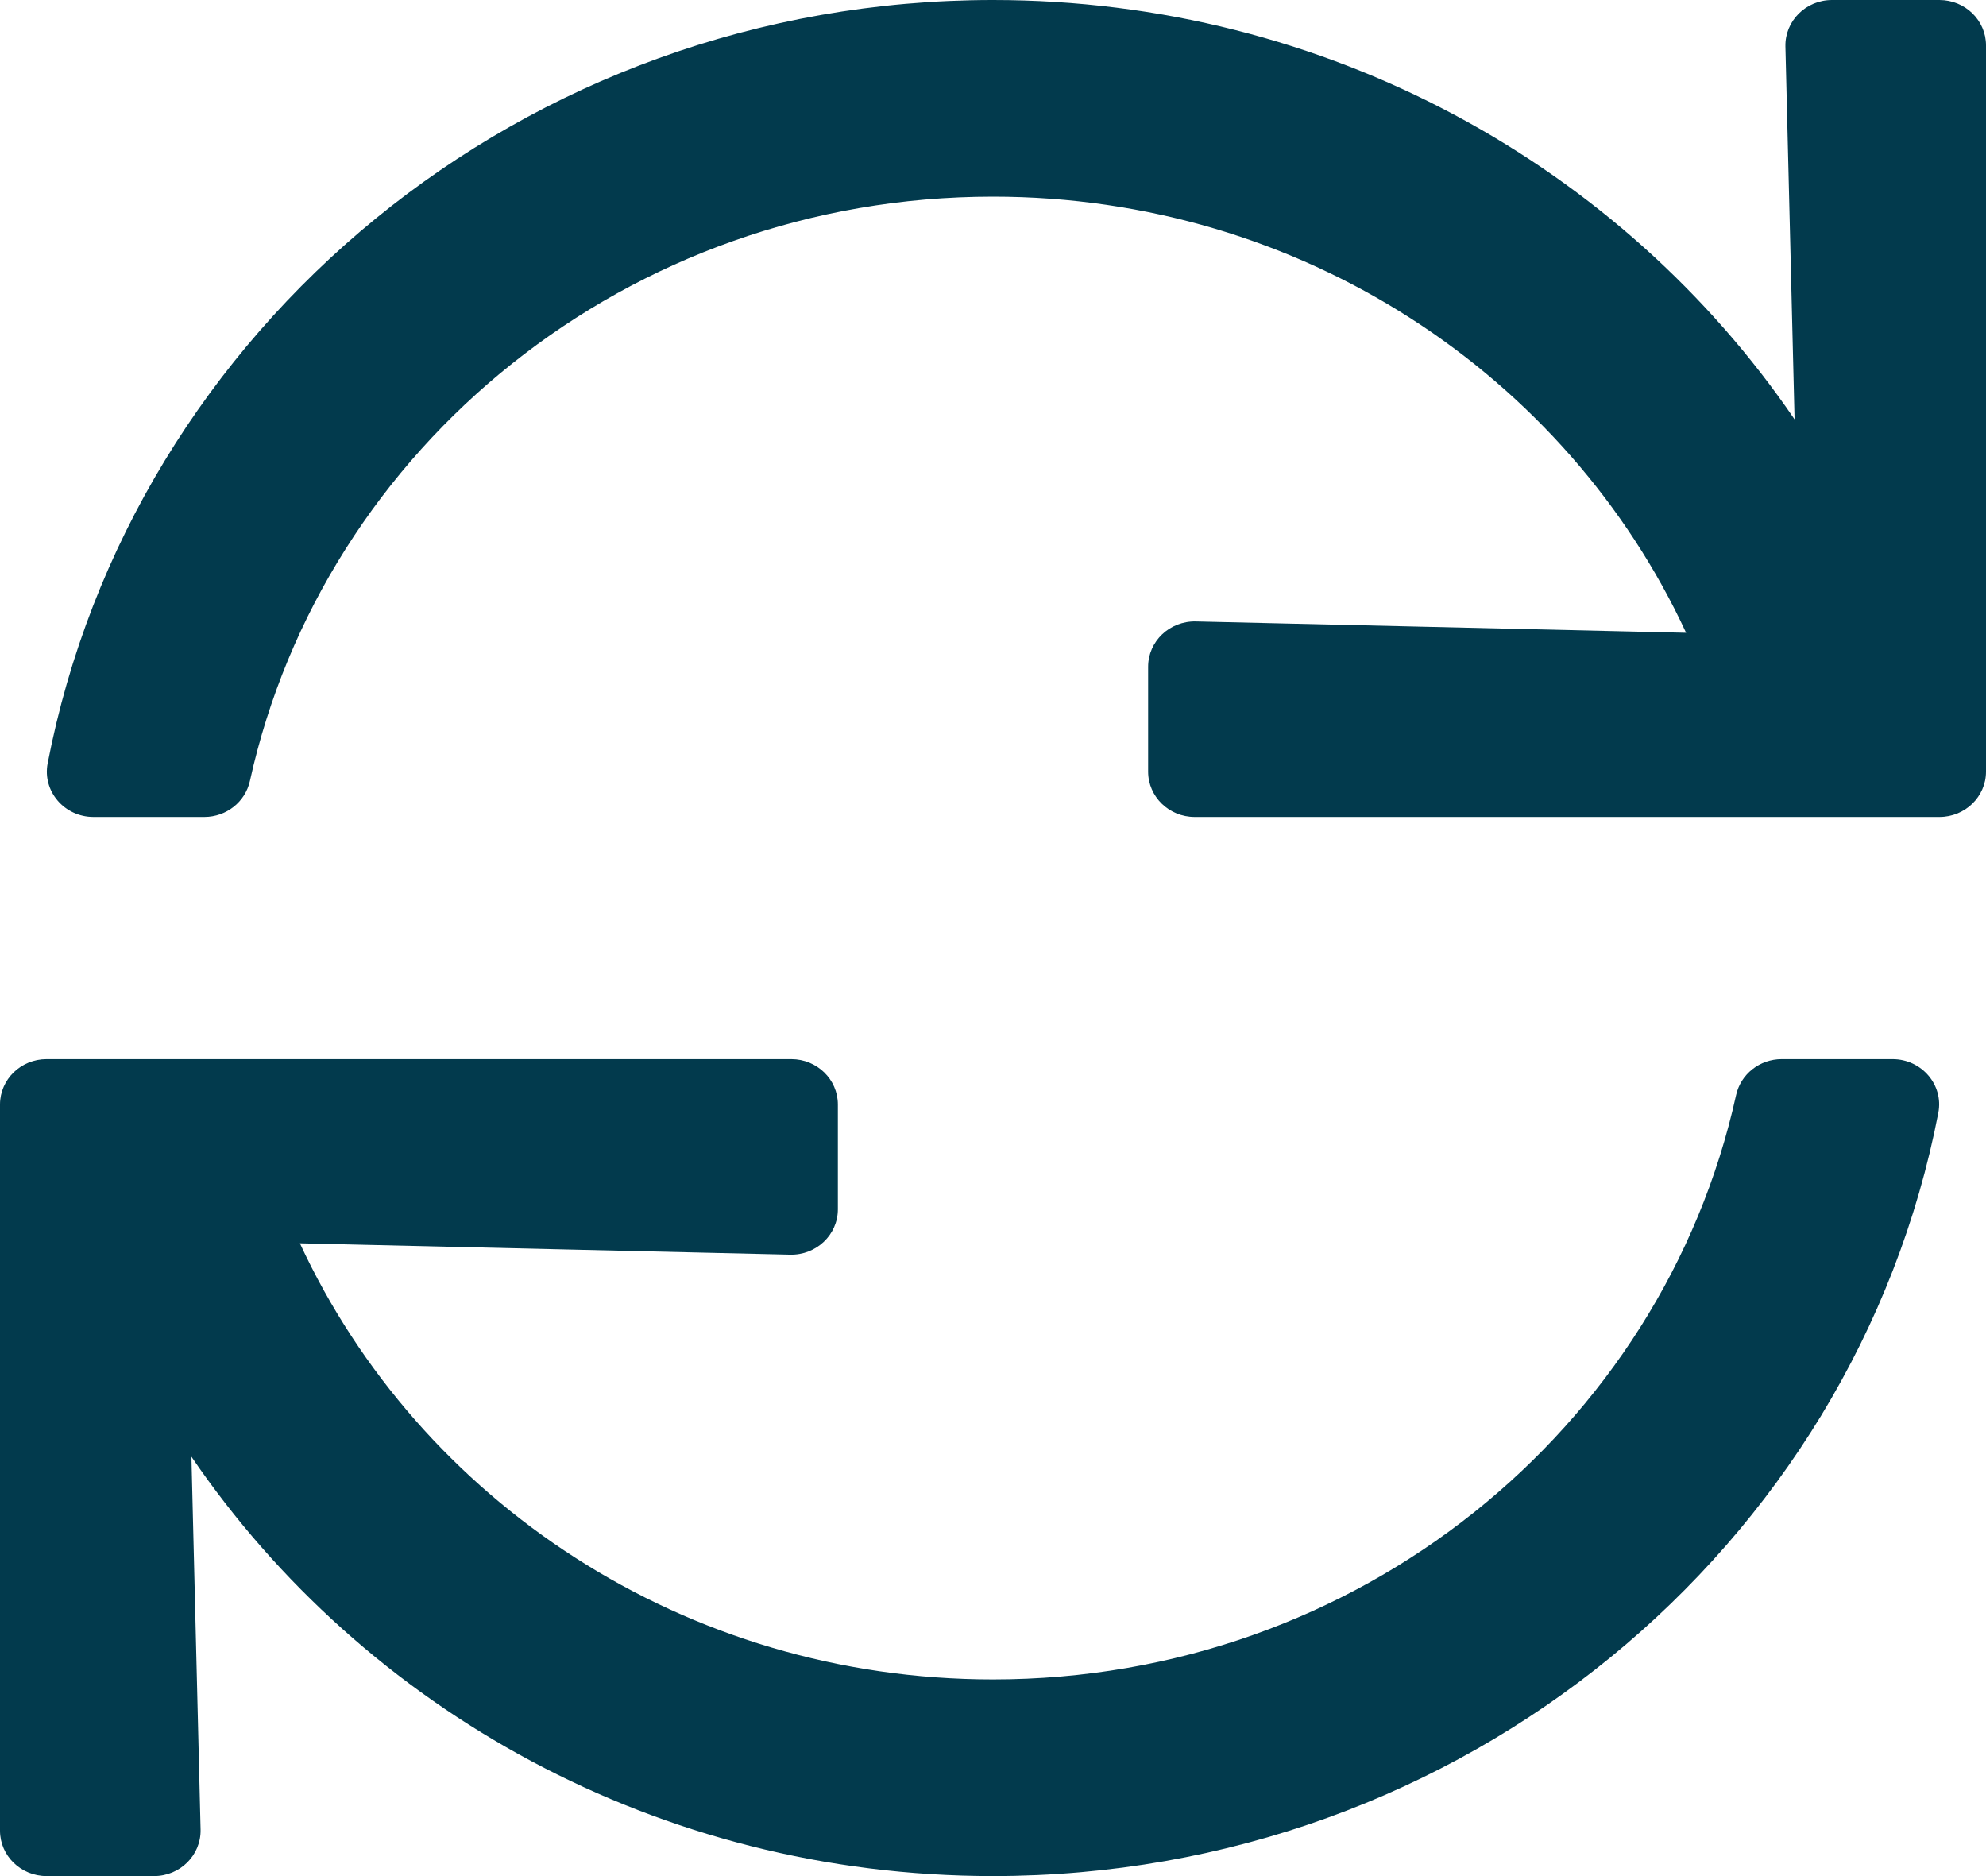 <?xml version="1.0" encoding="UTF-8"?>
<svg width="18px" height="17px" viewBox="0 0 18 17" version="1.1" xmlns="http://www.w3.org/2000/svg" xmlns:xlink="http://www.w3.org/1999/xlink">
    <!-- Generator: Sketch 64 (93537) - https://sketch.com -->
    <title>sync</title>
    <desc>Created with Sketch.</desc>
    <g id="wireframes-mobile" stroke="none" stroke-width="1" fill="none" fill-rule="evenodd">
        <g id="style-guidelines-icons" transform="translate(-79, -174)" fill="#023A4D" fill-rule="nonzero">
            <path d="M80.852,181.403 C81.051,181.403 81.223,181.267 81.265,181.077 C81.933,178.049 84.692,175.782 88,175.782 C90.797,175.782 93.201,177.403 94.282,179.734 L89.838,179.631 C89.601,179.626 89.406,179.811 89.406,180.042 L89.406,180.992 C89.406,181.219 89.595,181.403 89.828,181.403 L96.578,181.403 C96.811,181.403 97,181.219 97,180.992 L97,174.411 C97,174.184 96.811,174 96.578,174 L95.604,174 C95.367,174 95.177,174.19 95.182,174.421 L95.265,177.8 C93.703,175.51 91.032,174 88,174 C83.74,174 80.193,176.979 79.432,180.917 C79.383,181.17 79.584,181.403 79.847,181.403 L80.852,181.403 Z M80.396,191 C80.633,191 80.823,190.81 80.818,190.579 L80.735,187.2 C82.297,189.49 84.968,191 88,191 C92.26,191 95.807,188.021 96.568,184.083 C96.617,183.83 96.416,183.597 96.153,183.597 L95.148,183.597 C94.949,183.597 94.777,183.733 94.735,183.923 C94.067,186.951 91.308,189.218 88,189.218 C85.203,189.218 82.799,187.597 81.718,185.266 L86.162,185.369 C86.399,185.374 86.594,185.189 86.594,184.958 L86.594,184.008 C86.594,183.781 86.405,183.597 86.172,183.597 L79.422,183.597 C79.189,183.597 79,183.781 79,184.008 L79,190.589 C79,190.816 79.189,191 79.422,191 L80.396,191 Z" id="sync"></path>
        </g>
    </g>
</svg>